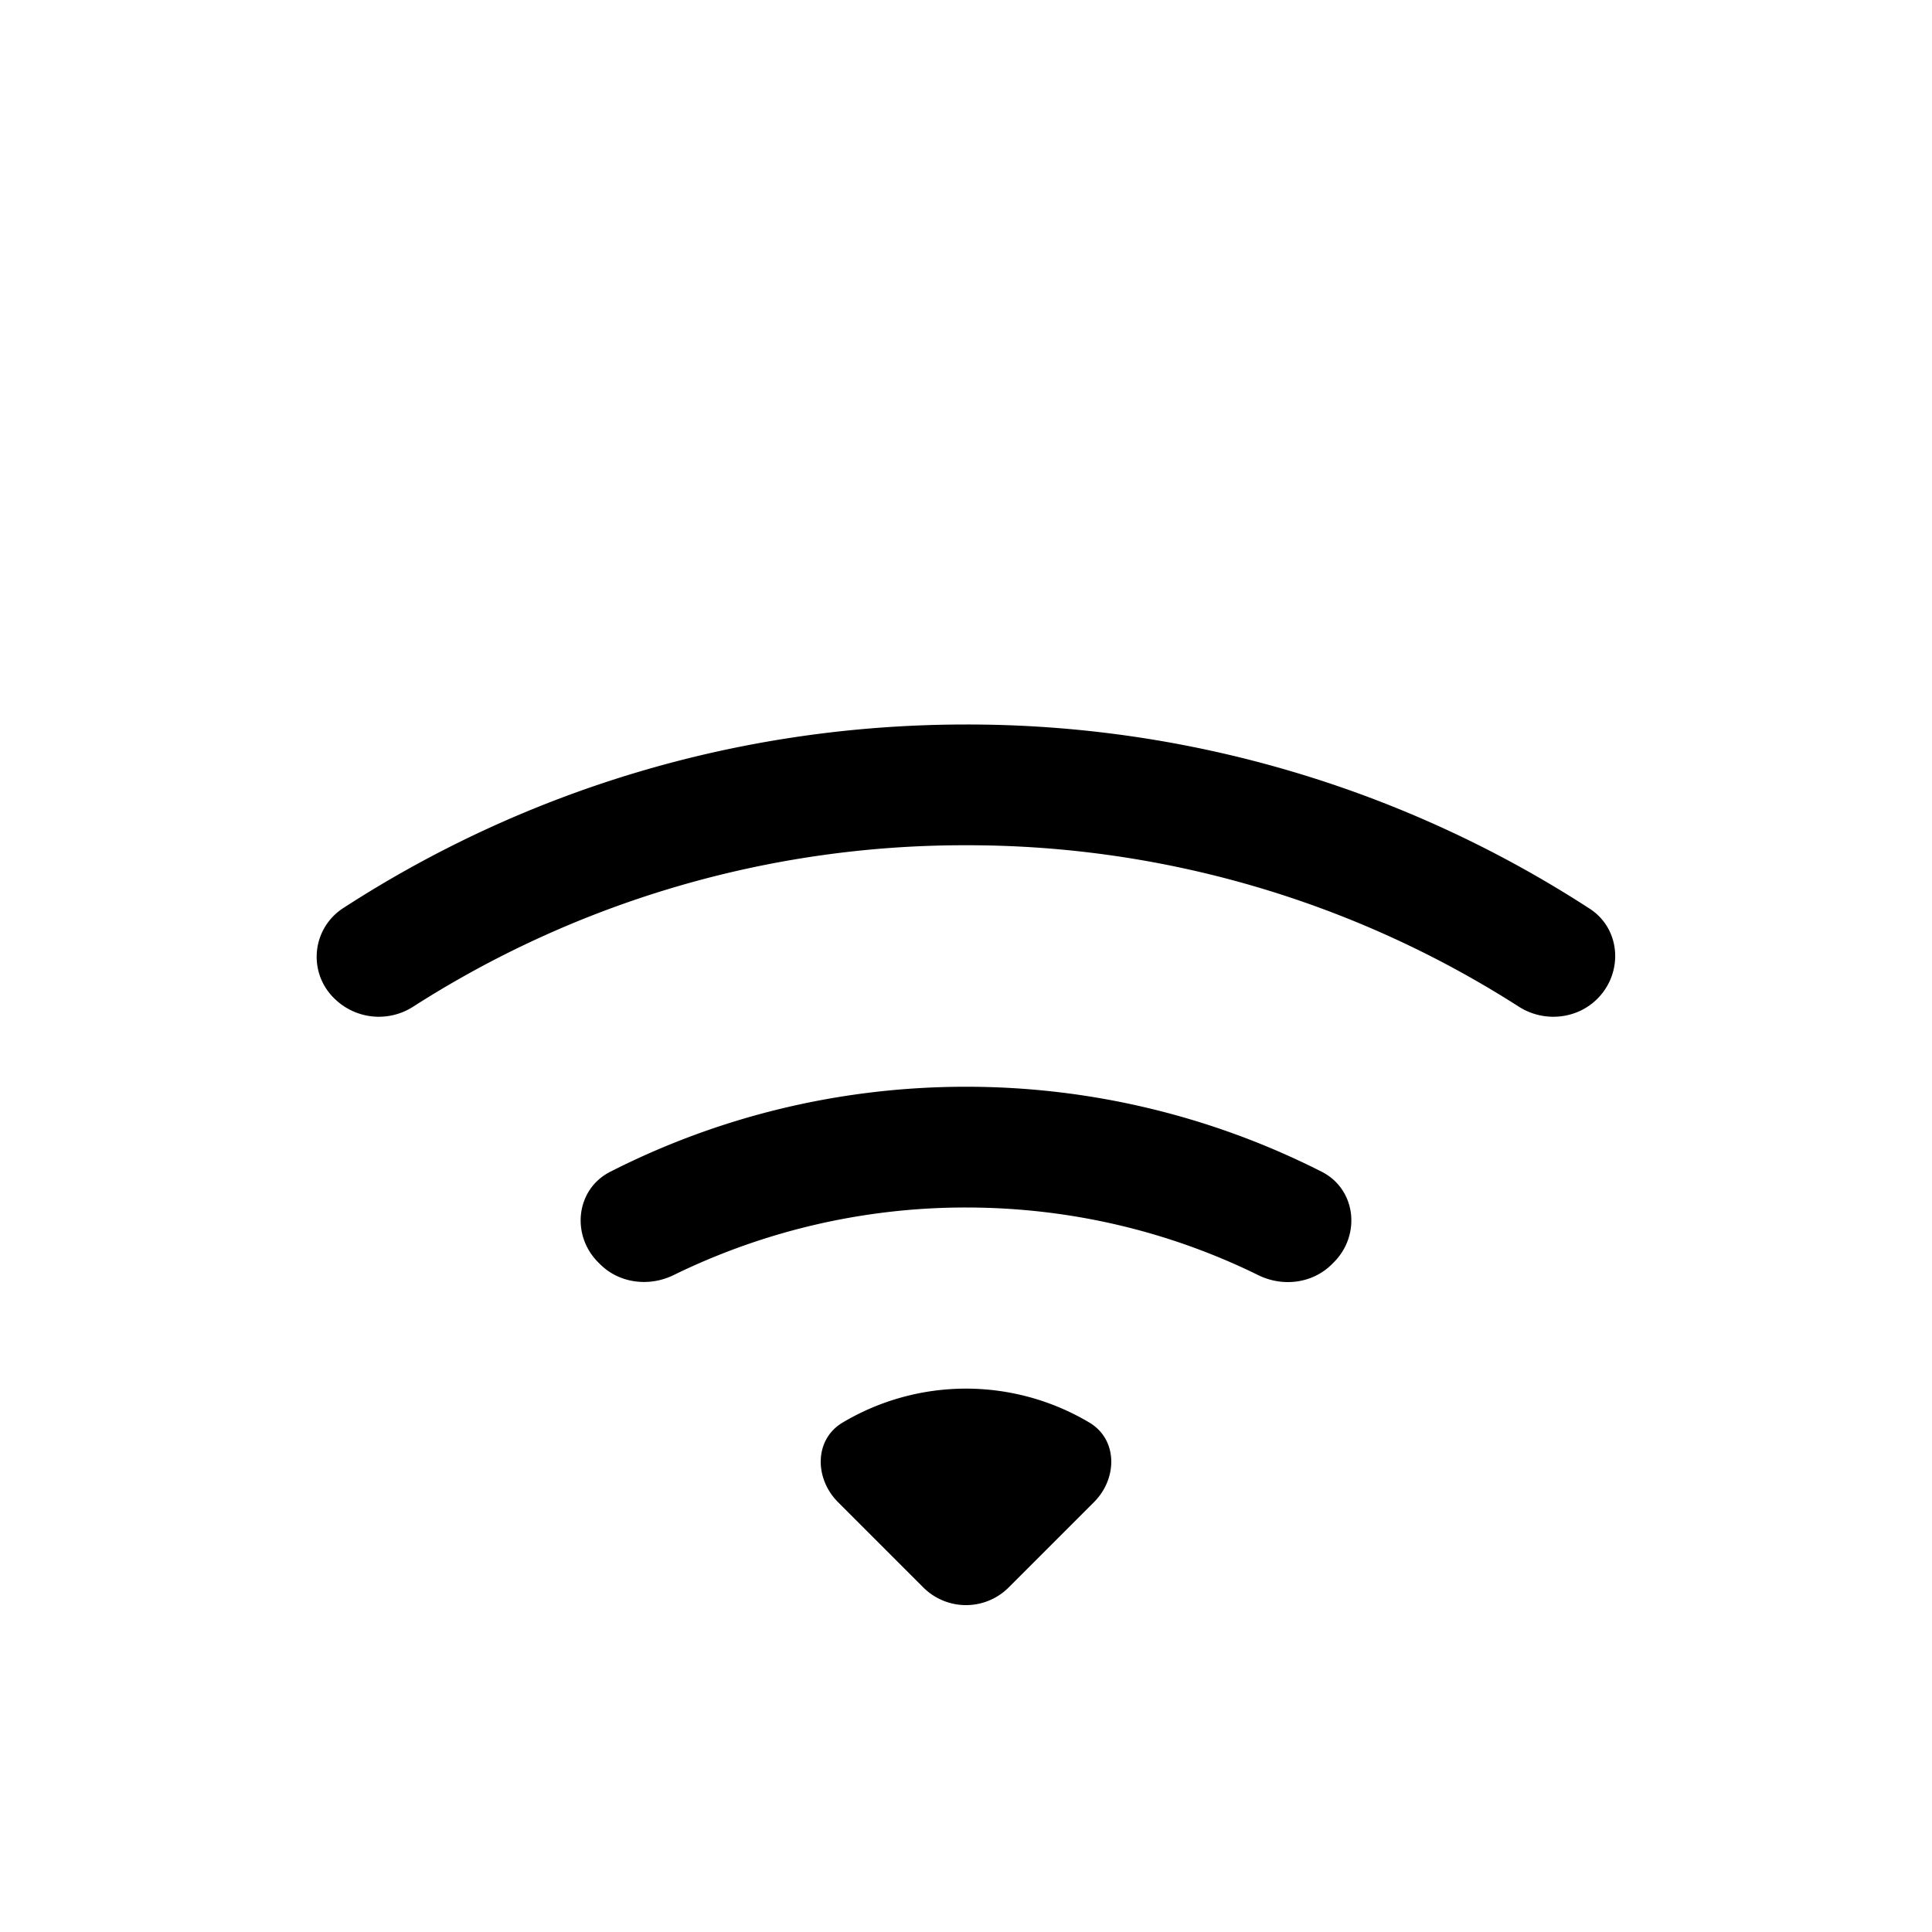 <?xml version="1.0" encoding="UTF-8"?>
<svg xmlns="http://www.w3.org/2000/svg" width="48" height="48" fill="currentColor" class="bi bi-wifi-2" viewBox="0 0 16 16">
    <path d="M13.229 8.271c.216-.216.194-.578-.063-.745A9.46 9.46 0 0 0 8 6c-1.905 0-3.68.56-5.166 1.526a.48.48 0 0 0-.063.745.525.525 0 0 0 .652.065A8.46 8.46 0 0 1 8 7a8.46 8.46 0 0 1 4.577 1.336c.205.132.48.108.652-.065m-2.183 2.183c.226-.226.185-.605-.1-.75A6.5 6.5 0 0 0 8 9c-1.06 0-2.062.254-2.946.704-.285.145-.326.524-.1.75l.015.015c.16.16.408.19.611.09A5.5 5.5 0 0 1 8 10c.868 0 1.69.201 2.42.56.203.1.45.07.611-.091zM9.06 12.44c.196-.196.198-.52-.04-.66A2 2 0 0 0 8 11.5a2 2 0 0 0-1.02.28c-.238.14-.236.464-.04.66l.706.706a.5.5 0 0 0 .708 0l.707-.707z"/>
</svg>